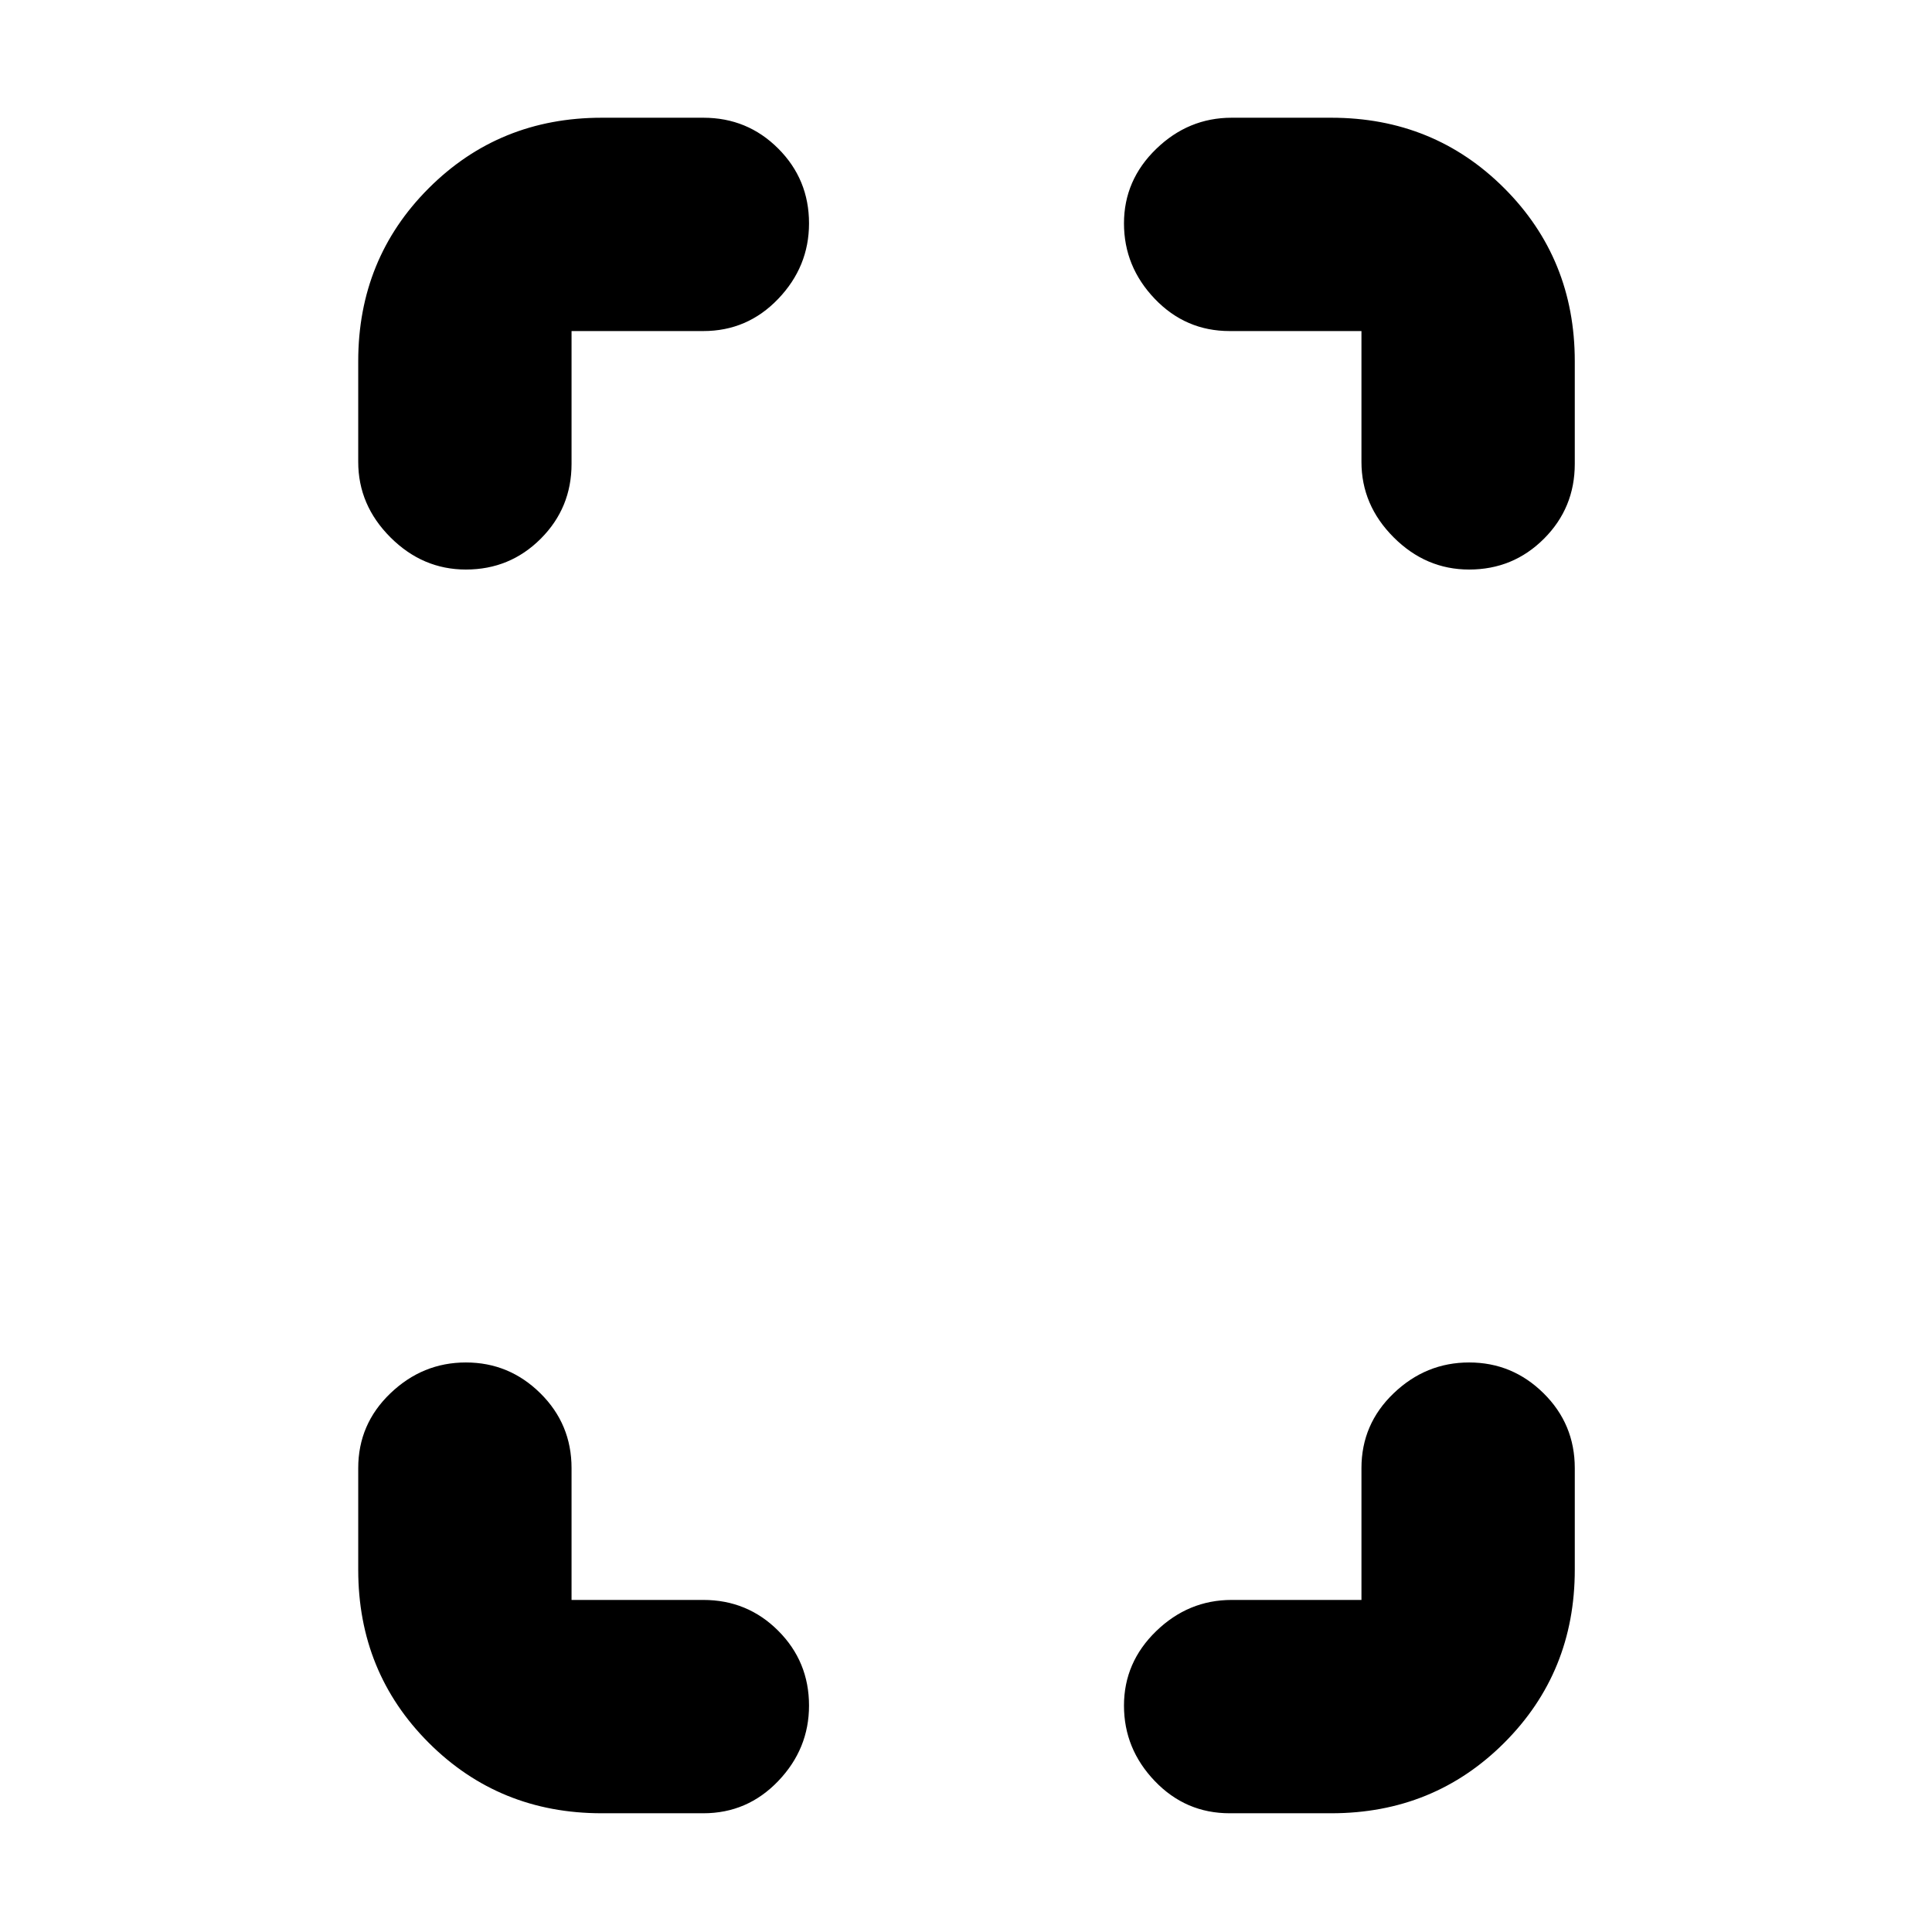 <svg xmlns="http://www.w3.org/2000/svg" height="24" viewBox="0 -960 960 960" width="24"><path d="M231.5-677q-21.5 0-37.5-16t-16-37.5v-50q0-50.94 35.03-85.97T299-901.5h50.5q21.88 0 37.19 15.31Q402-870.88 402-849q0 21.5-15.31 37.5t-37.19 16H284v66q0 21.87-15.31 37.19Q253.38-677 231.5-677ZM299-59q-50.94 0-85.97-35.03T178-180v-50.5q0-21.88 16-37.19Q210-283 231.5-283t37 15.31Q284-252.38 284-230.5v65.5h65.5q21.88 0 37.19 15.31Q402-134.38 402-112.5 402-91 386.69-75T349.5-59H299Zm431-618q-21.5 0-37.5-16t-16-37.5v-65H611q-21.87 0-37.19-16-15.31-16-15.31-37.5t16-37q16-15.5 37.5-15.5h49.5q50.94 0 85.97 35.03t35.03 85.97v51q0 21.87-15.31 37.19Q751.88-677 730-677ZM611-59q-21.87 0-37.19-16-15.31-16-15.31-37.5t16-37q16-15.5 37.5-15.5h64.5v-65.5q0-21.88 16-37.19Q708.5-283 730-283t37 15.31q15.5 15.31 15.5 37.19v50.5q0 50.94-35.03 85.97T661.5-59H611Z"/></svg>